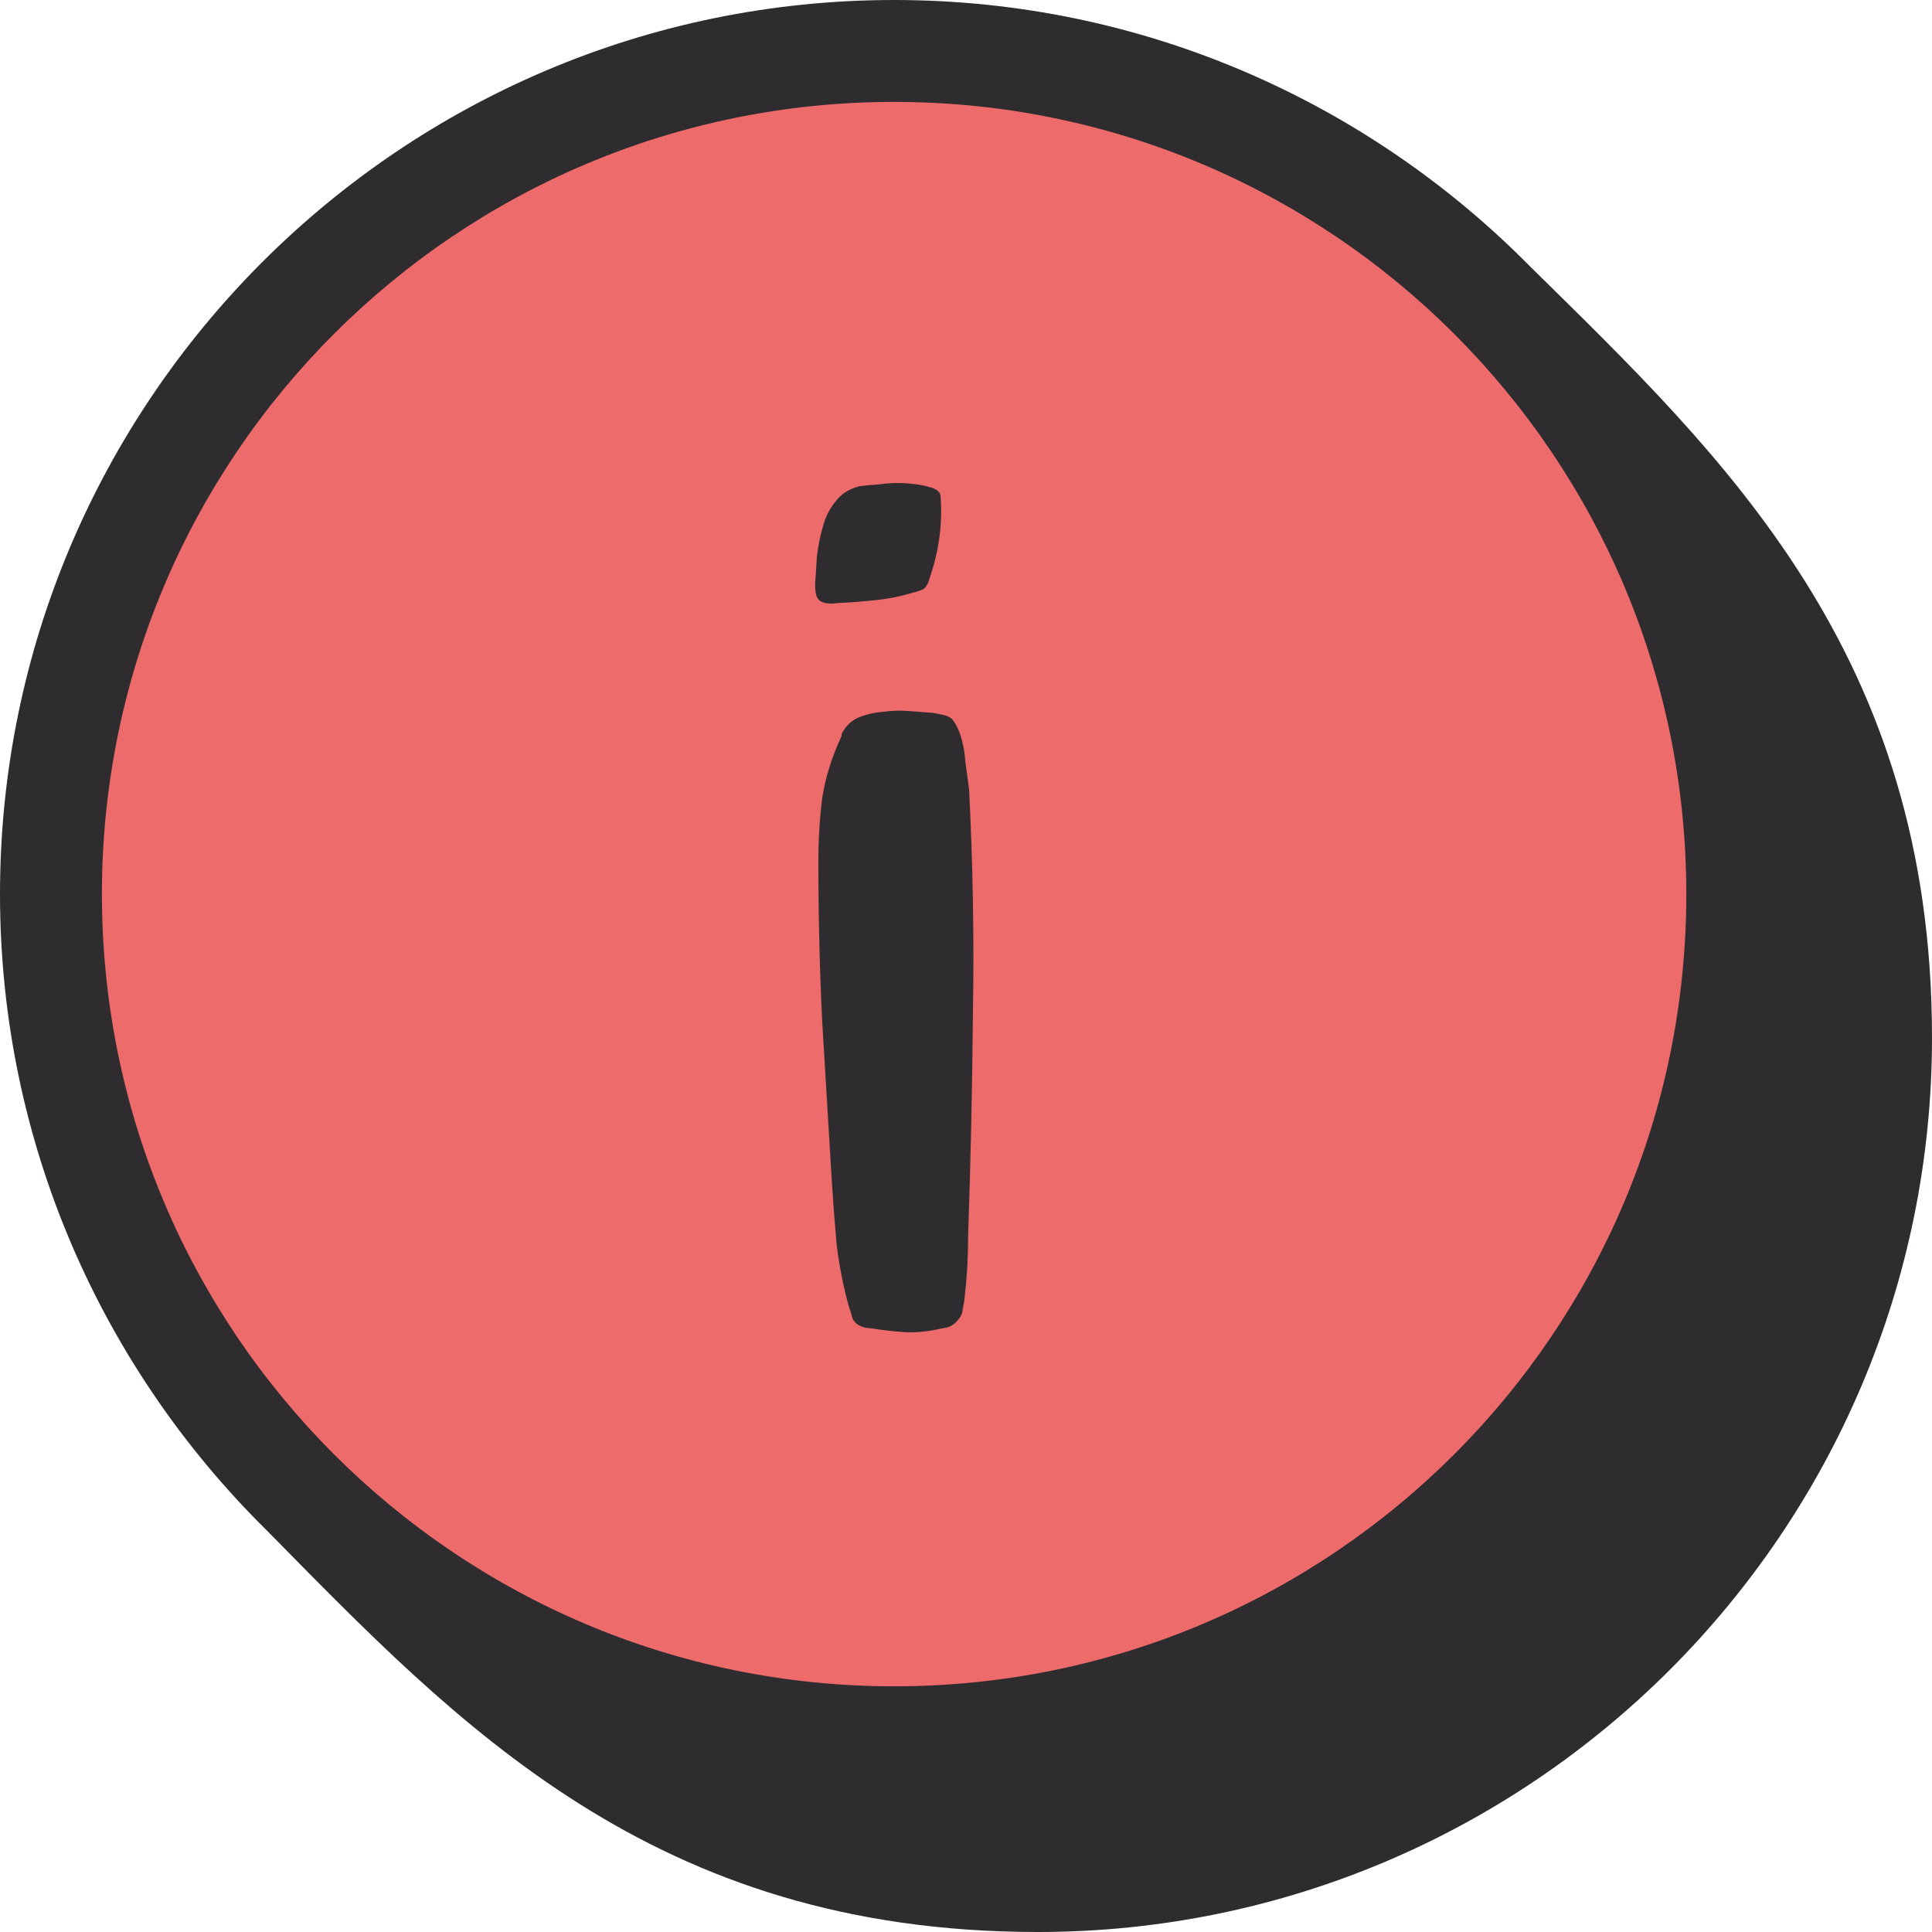 <svg width="36" height="36" viewBox="0 0 36 36" fill="none" xmlns="http://www.w3.org/2000/svg">
<path d="M28.517 4.971C25.494 1.905 21.296 0 16.66 0C7.474 0 0 7.474 0 16.66C0 21.296 1.905 25.494 4.971 28.517C8.526 32.126 12.159 36 19.34 36C28.526 36 36 28.526 36 19.339C36 12.169 32.131 8.526 28.517 4.971Z" fill="#2F2C2F"/>
<path d="M31.422 16.66C31.422 24.813 24.813 31.422 16.66 31.422C8.508 31.422 1.899 24.813 1.899 16.66C1.899 8.508 8.508 1.899 16.66 1.899C24.812 1.899 31.422 8.508 31.422 16.66Z" fill="#EE6B6C"/>
<path fill-rule="evenodd" clip-rule="evenodd" d="M17.329 10.752C17.497 10.26 17.564 9.762 17.527 9.258C17.527 9.174 17.462 9.114 17.329 9.078C17.209 9.042 17.066 9.018 16.898 9.006C16.73 8.994 16.561 9 16.393 9.024C16.226 9.036 16.099 9.048 16.015 9.06C15.823 9.108 15.674 9.204 15.566 9.348C15.457 9.48 15.38 9.636 15.332 9.816C15.284 9.984 15.248 10.164 15.223 10.356C15.211 10.548 15.2 10.722 15.188 10.878C15.188 10.998 15.2 11.082 15.223 11.13C15.259 11.19 15.313 11.226 15.386 11.238C15.457 11.25 15.53 11.25 15.601 11.238C15.841 11.226 16.076 11.208 16.303 11.184C16.544 11.16 16.784 11.112 17.023 11.04C17.119 11.016 17.186 10.992 17.221 10.968C17.27 10.92 17.305 10.848 17.329 10.752ZM15.987 13.374C15.855 13.434 15.753 13.536 15.681 13.68V13.716C15.501 14.1 15.381 14.484 15.321 14.868C15.273 15.252 15.249 15.648 15.249 16.056C15.249 17.064 15.273 18.06 15.321 19.044C15.381 20.028 15.441 21.024 15.501 22.032C15.525 22.416 15.555 22.806 15.591 23.202C15.639 23.598 15.717 23.988 15.825 24.372C15.849 24.432 15.867 24.492 15.879 24.552C15.903 24.612 15.945 24.66 16.005 24.696C16.077 24.732 16.149 24.75 16.221 24.75C16.449 24.786 16.659 24.81 16.851 24.822C17.043 24.834 17.253 24.816 17.481 24.768L17.661 24.732C17.733 24.708 17.793 24.666 17.841 24.606C17.889 24.558 17.919 24.504 17.931 24.444C17.943 24.372 17.955 24.306 17.967 24.246C17.991 24.042 18.009 23.844 18.021 23.652C18.033 23.448 18.039 23.244 18.039 23.04C18.087 21.648 18.117 20.262 18.129 18.882C18.153 17.49 18.129 16.098 18.057 14.706L17.985 14.166C17.973 13.986 17.937 13.812 17.877 13.644C17.829 13.524 17.781 13.44 17.733 13.392C17.685 13.356 17.631 13.332 17.571 13.32L17.391 13.284C17.247 13.272 17.091 13.26 16.923 13.248C16.767 13.236 16.605 13.242 16.437 13.266C16.281 13.278 16.131 13.314 15.987 13.374Z" fill="#2F2C2F"/>
</svg>

